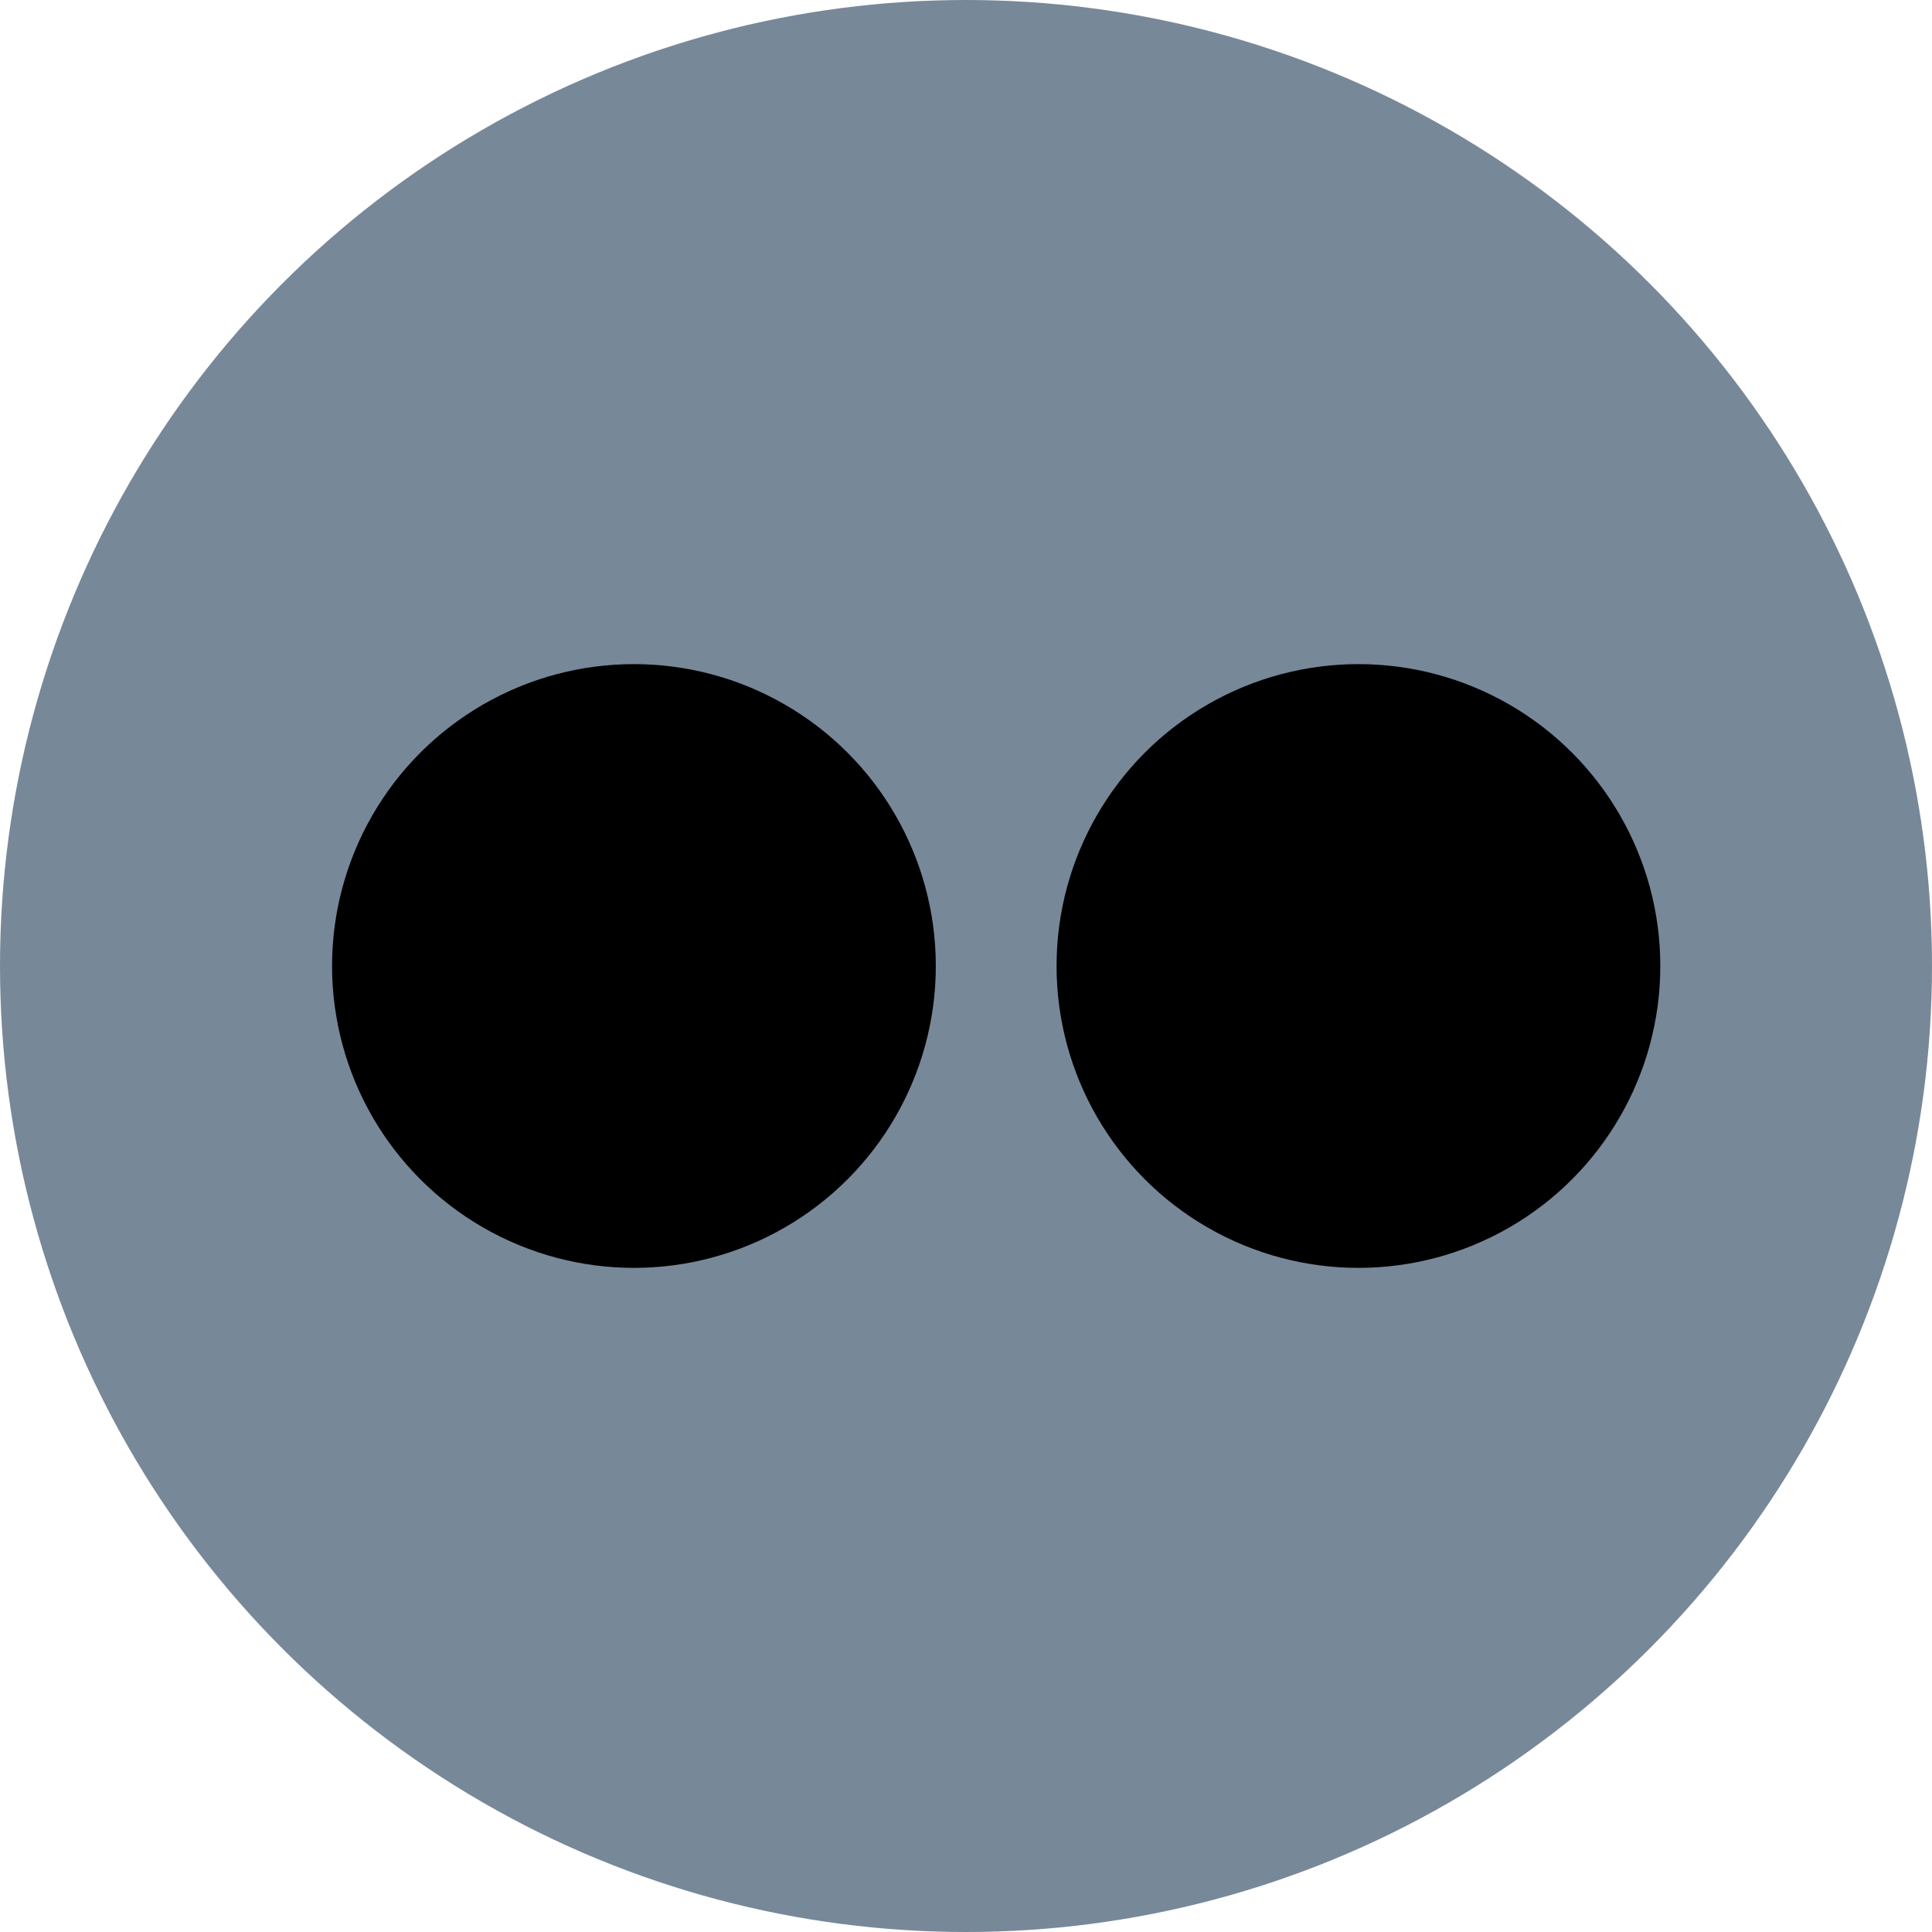 <svg width="32px" height="32px" viewBox="0 0 32 32">
	<circle fill="lightslategrey" cx="16" cy="16" r="16"/>
	<circle fill="black" cx="10.5" cy="16" r="5"/>
	<circle fill="black" cx="22.5" cy="16" r="5"/>
</svg>